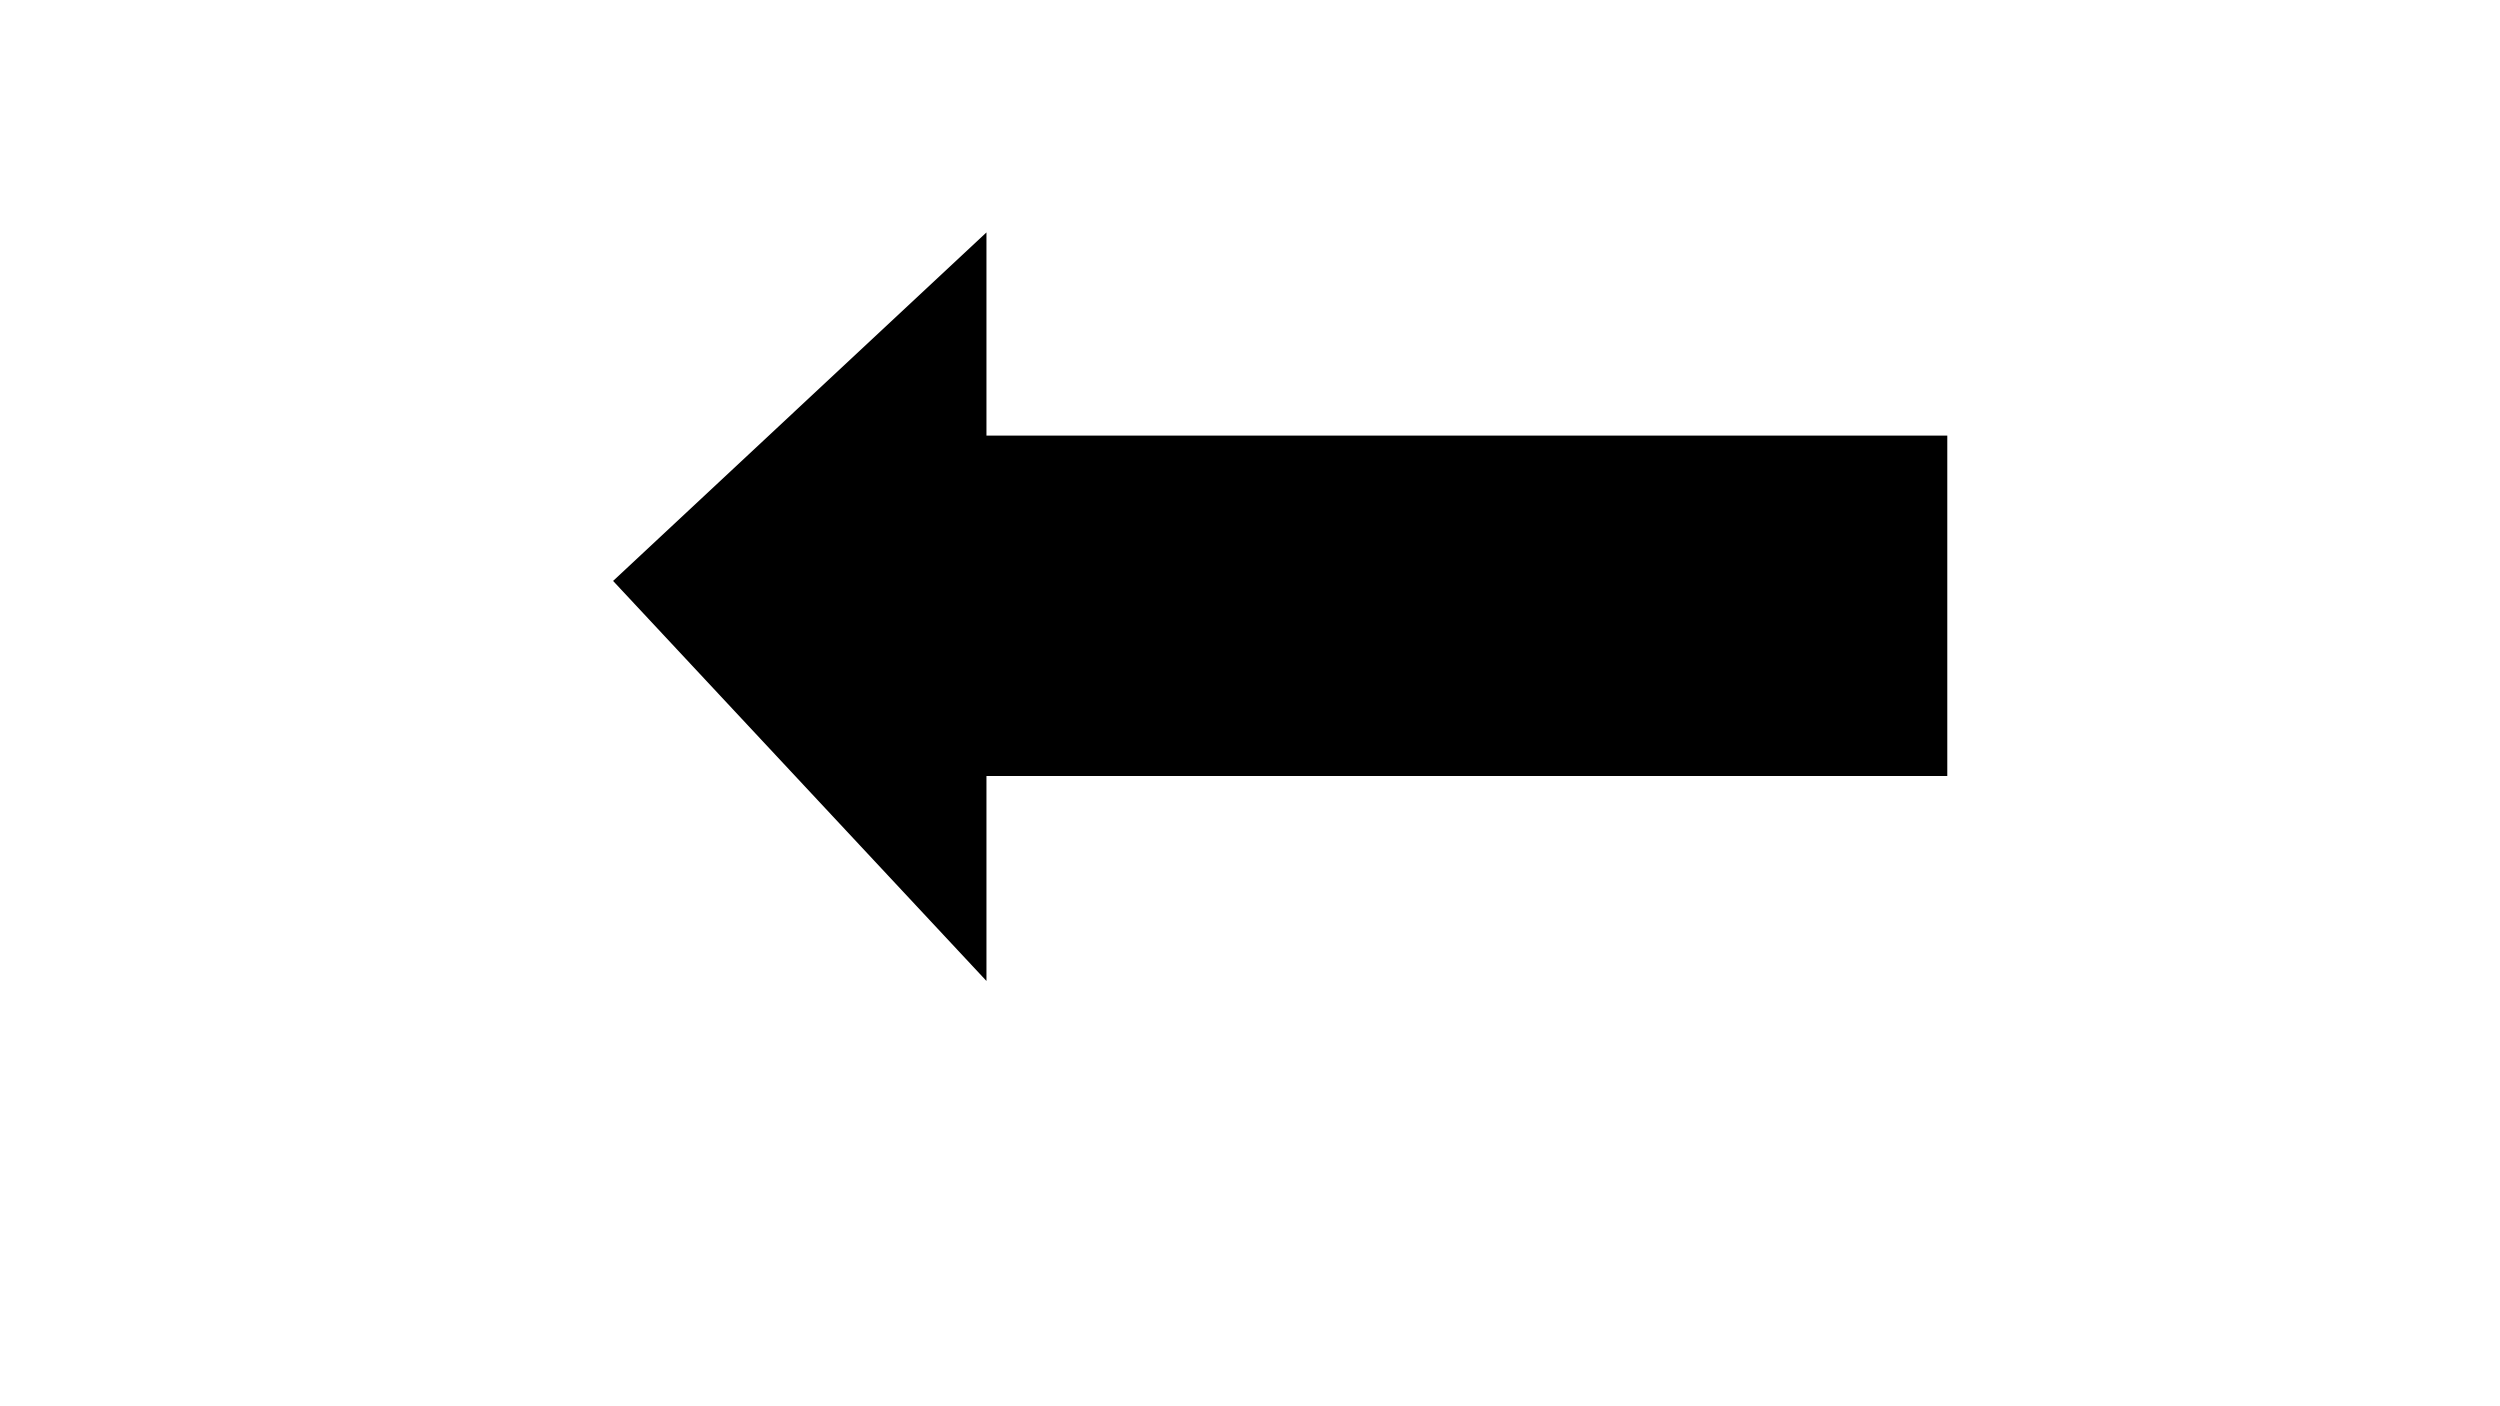 <?xml version="1.0" encoding="utf-8"?>
<!-- Generator: Adobe Illustrator 26.0.1, SVG Export Plug-In . SVG Version: 6.00 Build 0)  -->
<svg version="1.1" id="Layer_1" xmlns="http://www.w3.org/2000/svg" xmlns:xlink="http://www.w3.org/1999/xlink" x="0px" y="0px"
	 viewBox="0 0 1366 768" style="enable-background:new 0 0 1366 768;" xml:space="preserve">
<g>
	<rect x="486.5" y="238.5" width="577" height="185"/>
	<path d="M1063,239v184H487V239H1063 M1064,238H486v186h578V238L1064,238z"/>
</g>
<g>
	<polygon points="335.69,317.44 538.5,128.15 538.5,534.73 	"/>
	<path d="M538,129.3l0,404.16L336.4,317.47L538,129.3 M539,127L334.99,317.42L539,536L539,127L539,127z"/>
</g>
</svg>
